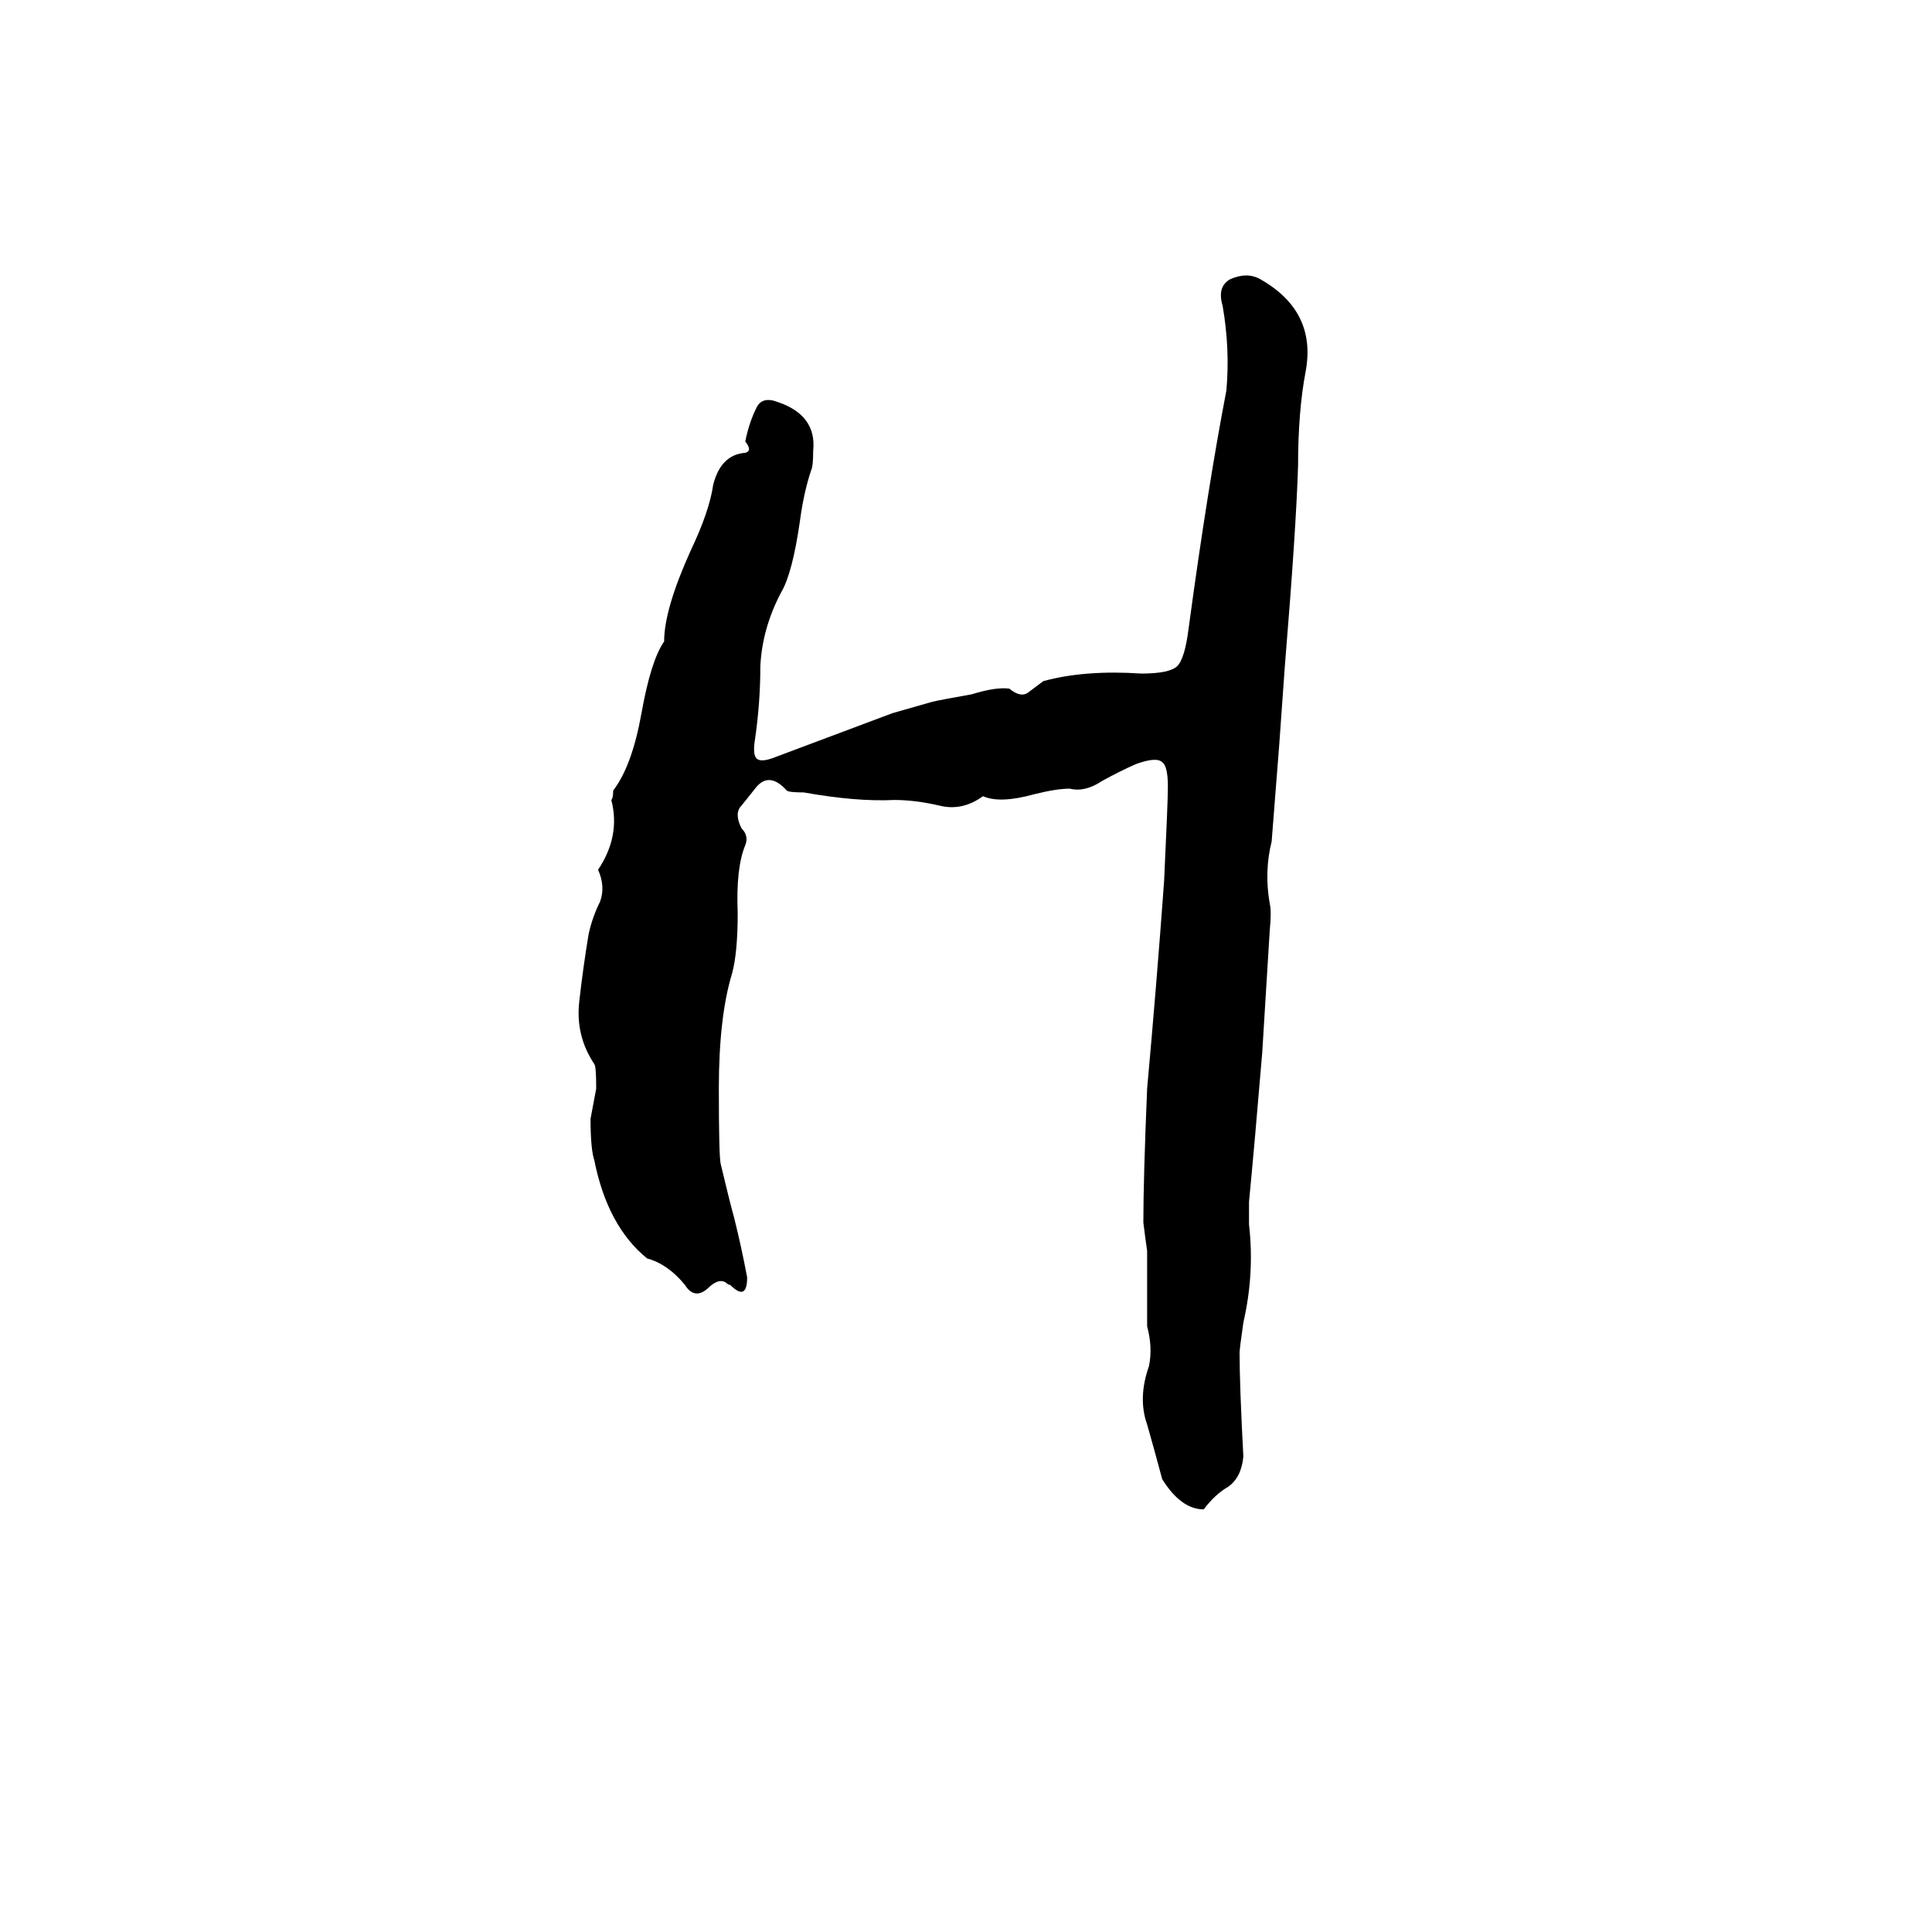 <svg xmlns="http://www.w3.org/2000/svg" viewBox="0 -800 1024 1024">
	<path fill="#000000" d="M313 -207L316 -223Q316 -235 315 -236Q305 -251 307 -269Q309 -287 312 -305Q314 -314 318 -322Q321 -330 317 -339Q329 -357 324 -376Q325 -377 325 -381Q335 -394 340 -422Q345 -450 352 -460Q352 -477 366 -508Q376 -529 378 -543Q382 -559 395 -560Q399 -561 395 -566Q397 -576 401 -584Q404 -590 412 -587Q433 -580 431 -561Q431 -553 430 -551Q426 -539 424 -524Q420 -496 414 -486Q404 -467 403 -447Q403 -427 400 -407Q399 -400 401 -398Q403 -396 409 -398Q441 -410 473 -422L494 -428Q498 -429 515 -432Q528 -436 535 -435Q541 -430 545 -433Q549 -436 553 -439Q575 -445 605 -443Q620 -443 624 -447Q628 -451 630 -467Q640 -541 650 -593Q652 -615 648 -638Q645 -648 652 -652Q661 -656 668 -652Q698 -635 692 -603Q688 -582 688 -553Q687 -520 681 -447L678 -405L674 -354Q670 -338 673 -321Q674 -317 673 -307L669 -242Q665 -194 662 -163Q662 -157 662 -151Q665 -125 659 -99Q657 -85 657 -83Q657 -66 659 -28Q658 -17 651 -12Q644 -8 638 0Q626 0 616 -16Q612 -31 608 -45Q603 -59 609 -76Q611 -86 608 -97V-137Q607 -144 606 -152Q606 -175 608 -223Q613 -278 617 -333Q619 -375 619 -383Q619 -394 616 -396Q613 -399 602 -395Q593 -391 584 -386Q575 -380 567 -382Q560 -382 548 -379Q530 -374 521 -378Q510 -370 498 -373Q485 -376 474 -376Q454 -375 426 -380Q418 -380 417 -381Q408 -391 401 -383Q397 -378 393 -373Q389 -369 393 -361Q397 -357 395 -352Q390 -340 391 -316Q391 -295 388 -284Q381 -261 381 -223Q381 -187 382 -183Q387 -162 389 -155Q393 -139 396 -123Q396 -110 387 -119Q386 -119 385 -120Q381 -123 375 -117Q368 -111 363 -119Q354 -130 343 -133Q322 -150 315 -185Q313 -191 313 -207Z"/>
</svg>